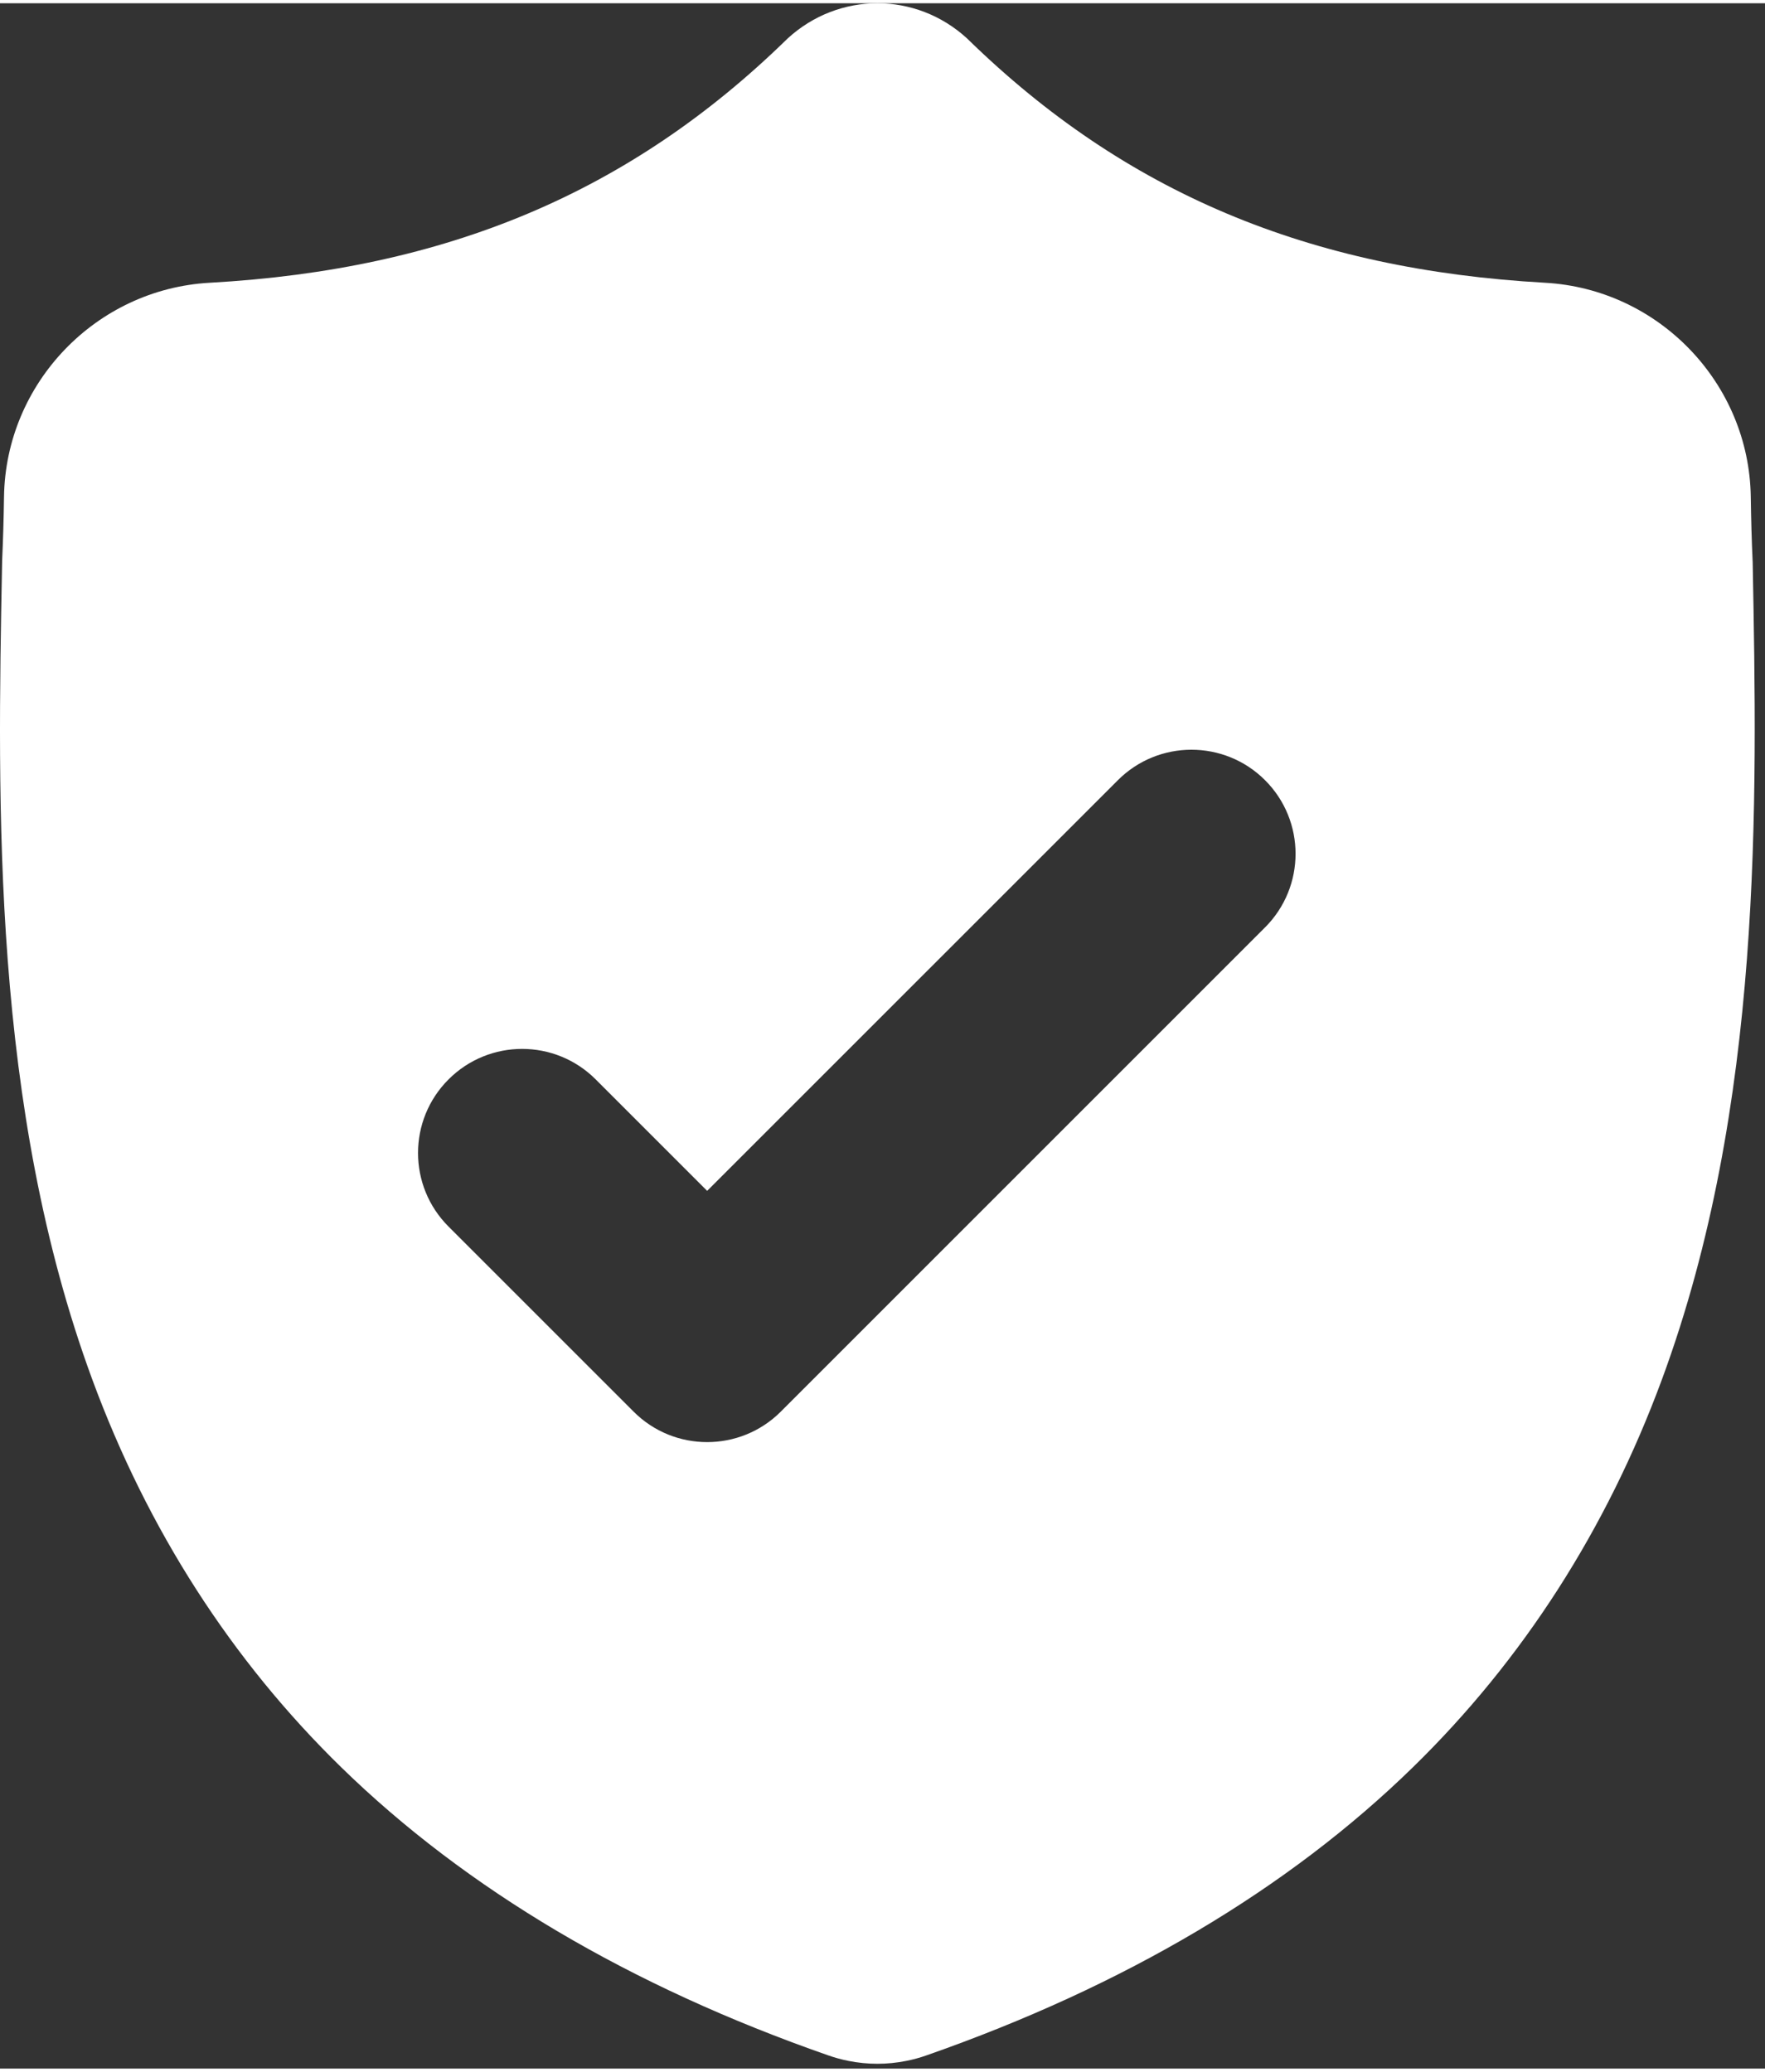 <svg width="23" height="27" viewBox="0 0 47 55" fill="none" xmlns="http://www.w3.org/2000/svg">
<rect x="0" y="0" width="47" height="55" fill="#333333" stroke="none"/>
<path fill-rule="evenodd" clip-rule="evenodd" d="M46.67 14.845L46.672 14.888C46.794 21.333 46.946 29.355 44.257 36.644C42.783 40.641 40.553 44.116 37.628 46.972C34.299 50.224 29.939 52.806 24.669 54.649C24.497 54.71 24.317 54.759 24.136 54.795C23.88 54.846 23.622 54.872 23.364 54.872C23.106 54.872 22.848 54.846 22.592 54.795C22.41 54.759 22.232 54.71 22.06 54.65C16.784 52.811 12.42 50.229 9.087 46.977C6.161 44.121 3.931 40.648 2.458 36.651C-0.22 29.384 -0.068 21.378 0.055 14.945L0.057 14.845C0.081 14.315 0.098 13.757 0.107 13.141C0.152 10.115 2.557 7.612 5.582 7.443C11.891 7.091 16.772 5.034 20.942 0.969L20.977 0.935C22.338 -0.312 24.39 -0.312 25.75 0.935L25.785 0.969C29.956 5.034 34.836 7.091 41.145 7.443C44.171 7.612 46.576 10.115 46.621 13.14C46.63 13.761 46.646 14.318 46.67 14.845ZM20.792 37.505L33.687 24.61C34.77 23.527 34.77 21.772 33.687 20.69C32.605 19.608 30.849 19.608 29.768 20.69L18.831 31.626L15.863 28.658C14.781 27.575 13.026 27.575 11.944 28.658C10.861 29.74 10.861 31.495 11.944 32.577L16.872 37.505C17.413 38.047 18.122 38.317 18.831 38.317C19.541 38.317 20.251 38.046 20.792 37.505Z" fill="white"/>
</svg>
